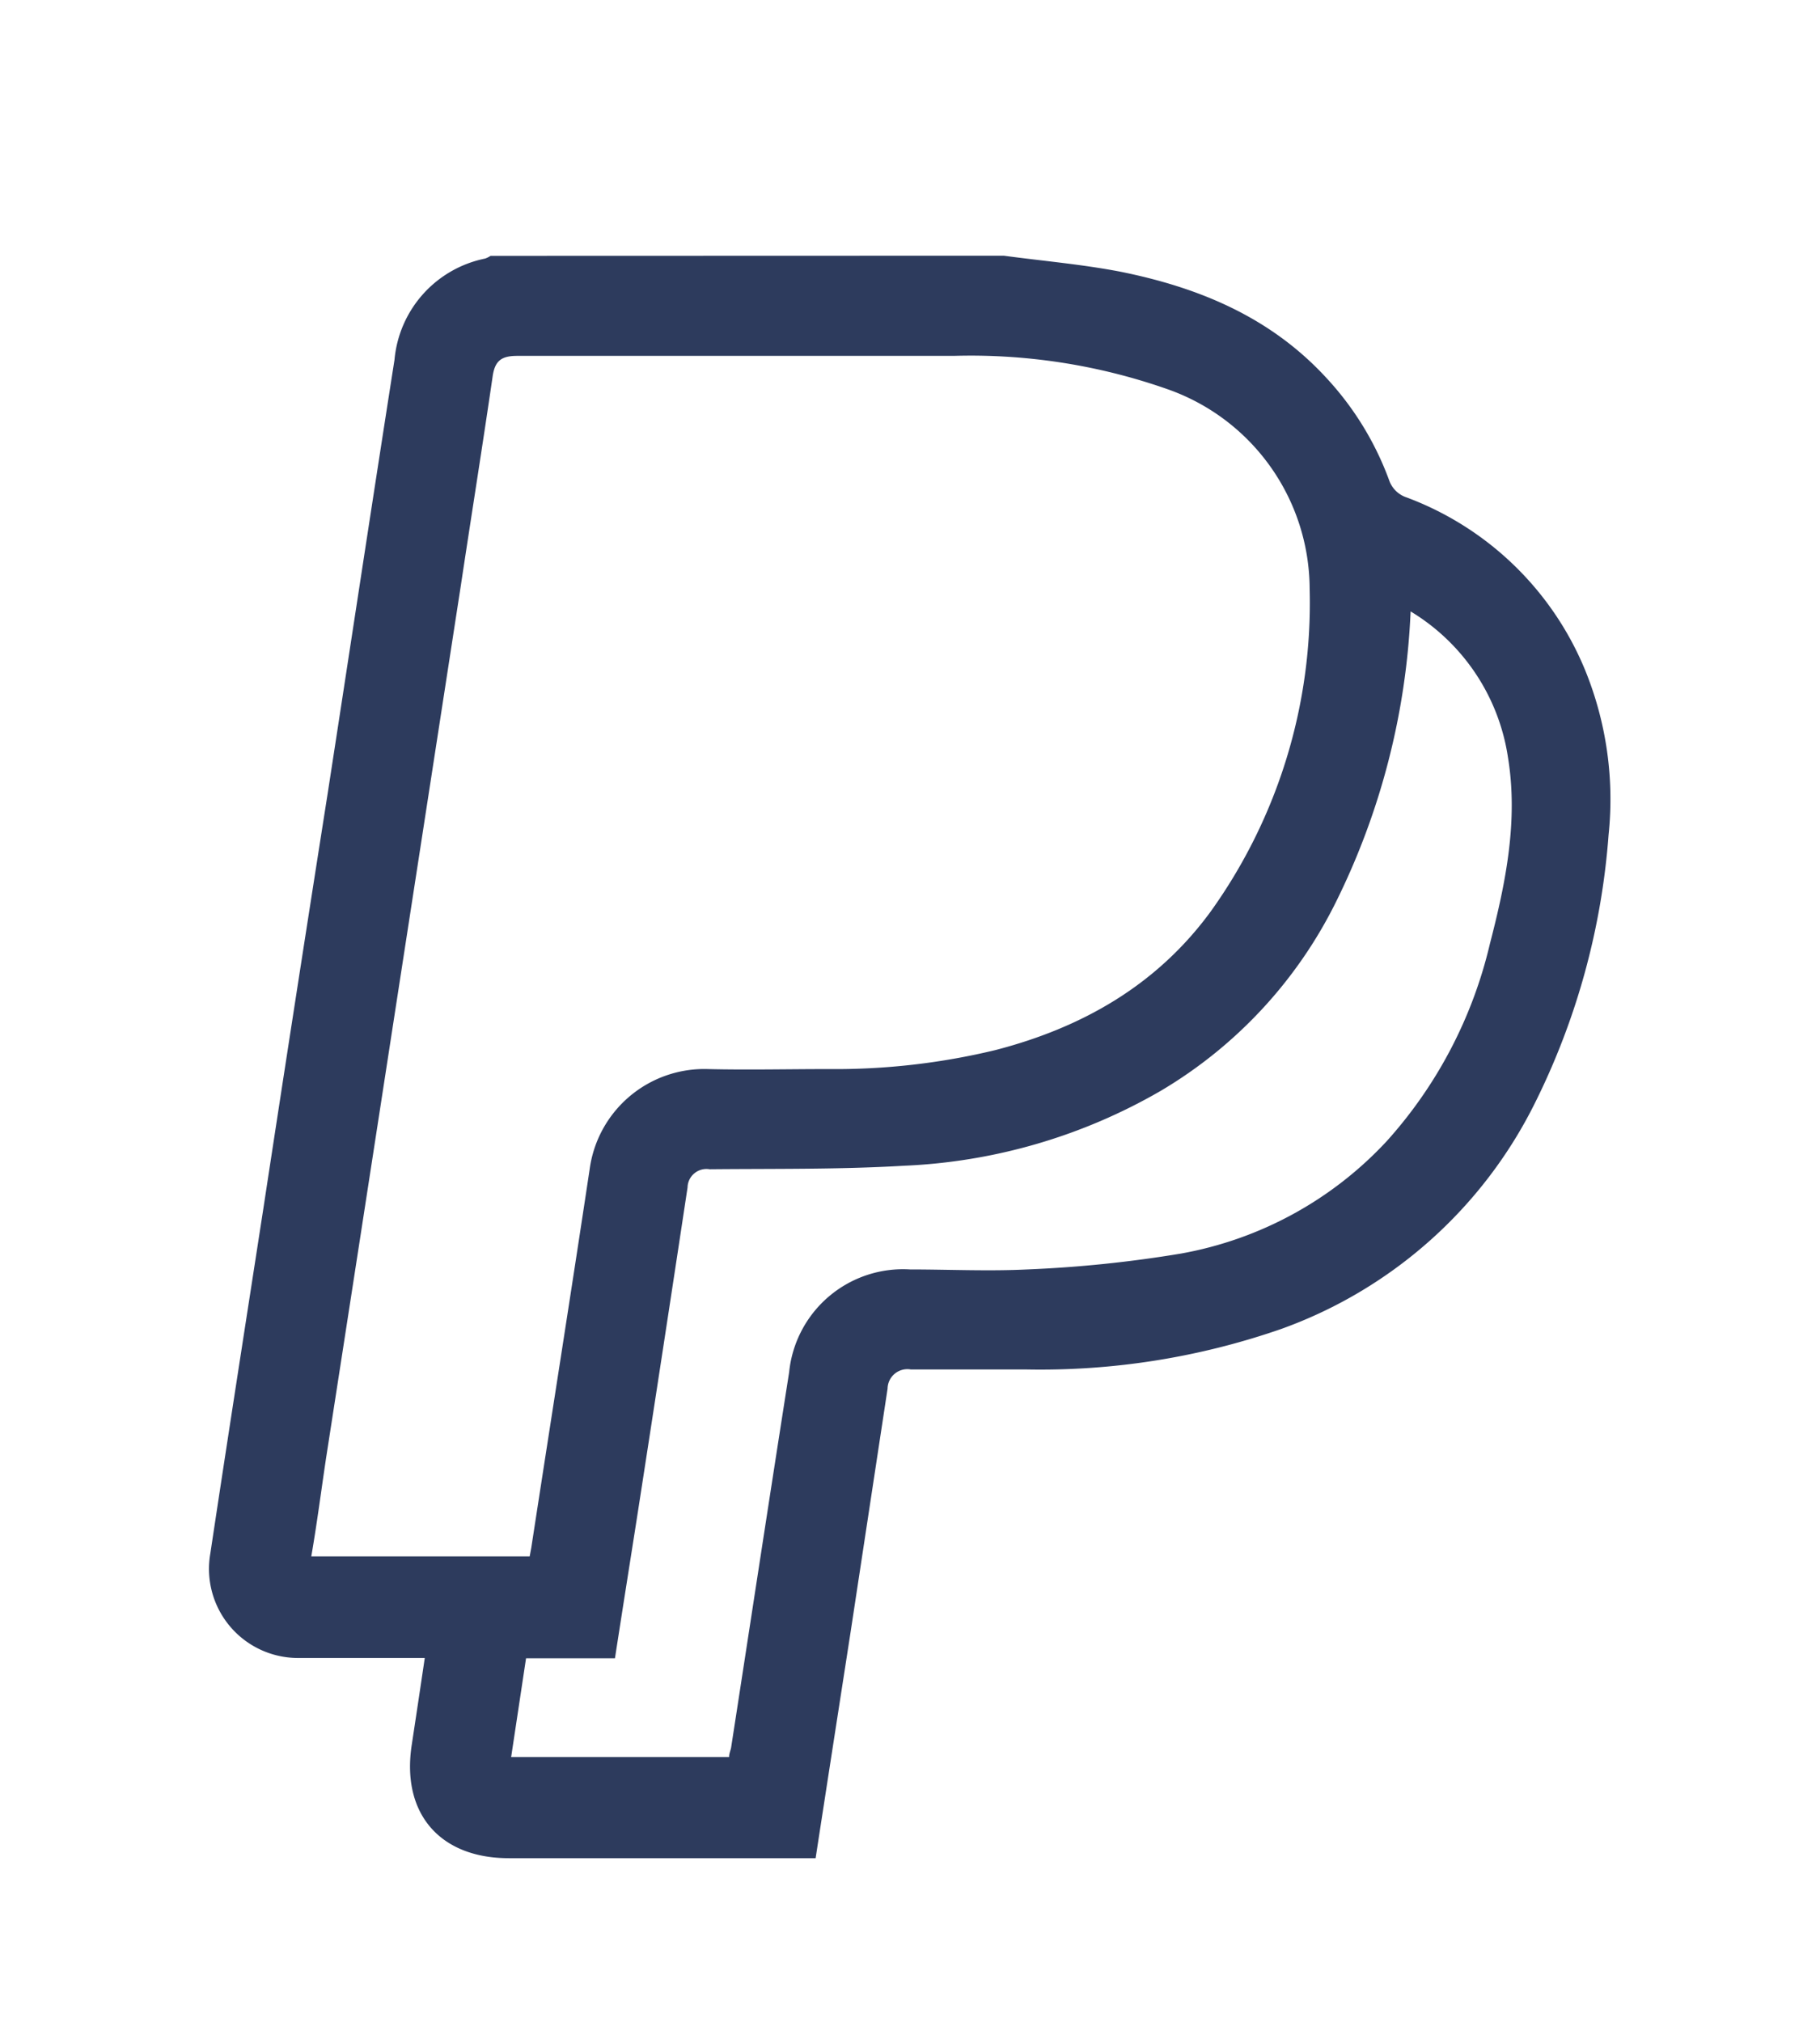 <svg id="Livello_1" data-name="Livello 1" xmlns="http://www.w3.org/2000/svg" viewBox="0 0 114.83 127.54"><defs><style>.cls-1{fill:#2d3b5d;}</style></defs><path class="cls-1" d="M63.33,16.13c2.44.33,4.9.54,7.31,1,5,1,9.49,2.87,13,6.66a19.19,19.19,0,0,1,4,6.49,1.74,1.74,0,0,0,1.11,1.1,19.57,19.57,0,0,1,11.28,10.94,21.57,21.57,0,0,1,1.46,10.35,45.38,45.38,0,0,1-4.64,16.9A28.71,28.71,0,0,1,80.85,83.83a46.29,46.29,0,0,1-16.07,2.56c-2.44,0-4.87,0-7.31,0A1.25,1.25,0,0,0,56,87.6L53.66,103c-.73,4.71-1.46,9.41-2.2,14.22H32.11c-4.37,0-6.8-2.83-6.13-7.16.27-1.78.54-3.57.82-5.47H21.46c-.88,0-1.77,0-2.66,0A5.62,5.62,0,0,1,13.27,98c1.09-7.24,2.22-14.48,3.34-21.72q2-13.11,4.06-26.2c1.41-9.13,2.79-18.26,4.22-27.38a7.17,7.17,0,0,1,5.72-6.39,1.54,1.54,0,0,0,.34-.17ZM19.64,98.18H33.42l.1-.54c1.23-8,2.48-15.9,3.68-23.86a7.3,7.3,0,0,1,7.46-6.34c2.53.06,5.07,0,7.6,0a43.08,43.08,0,0,0,10.55-1.2c5.48-1.42,10.18-4.1,13.57-8.73a33.41,33.41,0,0,0,6.25-20.37,13.4,13.4,0,0,0-9-12.6,37.44,37.44,0,0,0-13.46-2.09c-9.18,0-18.36,0-27.54,0-1,0-1.41.31-1.55,1.31-.64,4.39-1.34,8.77-2,13.15L24.84,64.37Q22.71,78.2,20.57,92C20.26,94.07,20,96.11,19.64,98.18ZM89,38.57A45.61,45.61,0,0,1,84.24,57a28.56,28.56,0,0,1-11,11.81A35.33,35.33,0,0,1,57,73.54c-4.07.24-8.16.18-12.23.22a1.19,1.19,0,0,0-1.39,1.15q-1.57,10.38-3.18,20.76c-.46,2.94-.93,5.89-1.4,8.94H33.19l-.94,6.23H46c0-.23.1-.42.13-.61,1.22-7.89,2.42-15.78,3.66-23.67a7.22,7.22,0,0,1,7.63-6.48c2.46,0,4.94.12,7.39,0a78.36,78.36,0,0,0,9.69-1,23.31,23.31,0,0,0,13-7.1A28.22,28.22,0,0,0,94,59.55c1-3.86,1.8-7.77,1.14-11.79A13,13,0,0,0,89,38.57Z"/></svg>